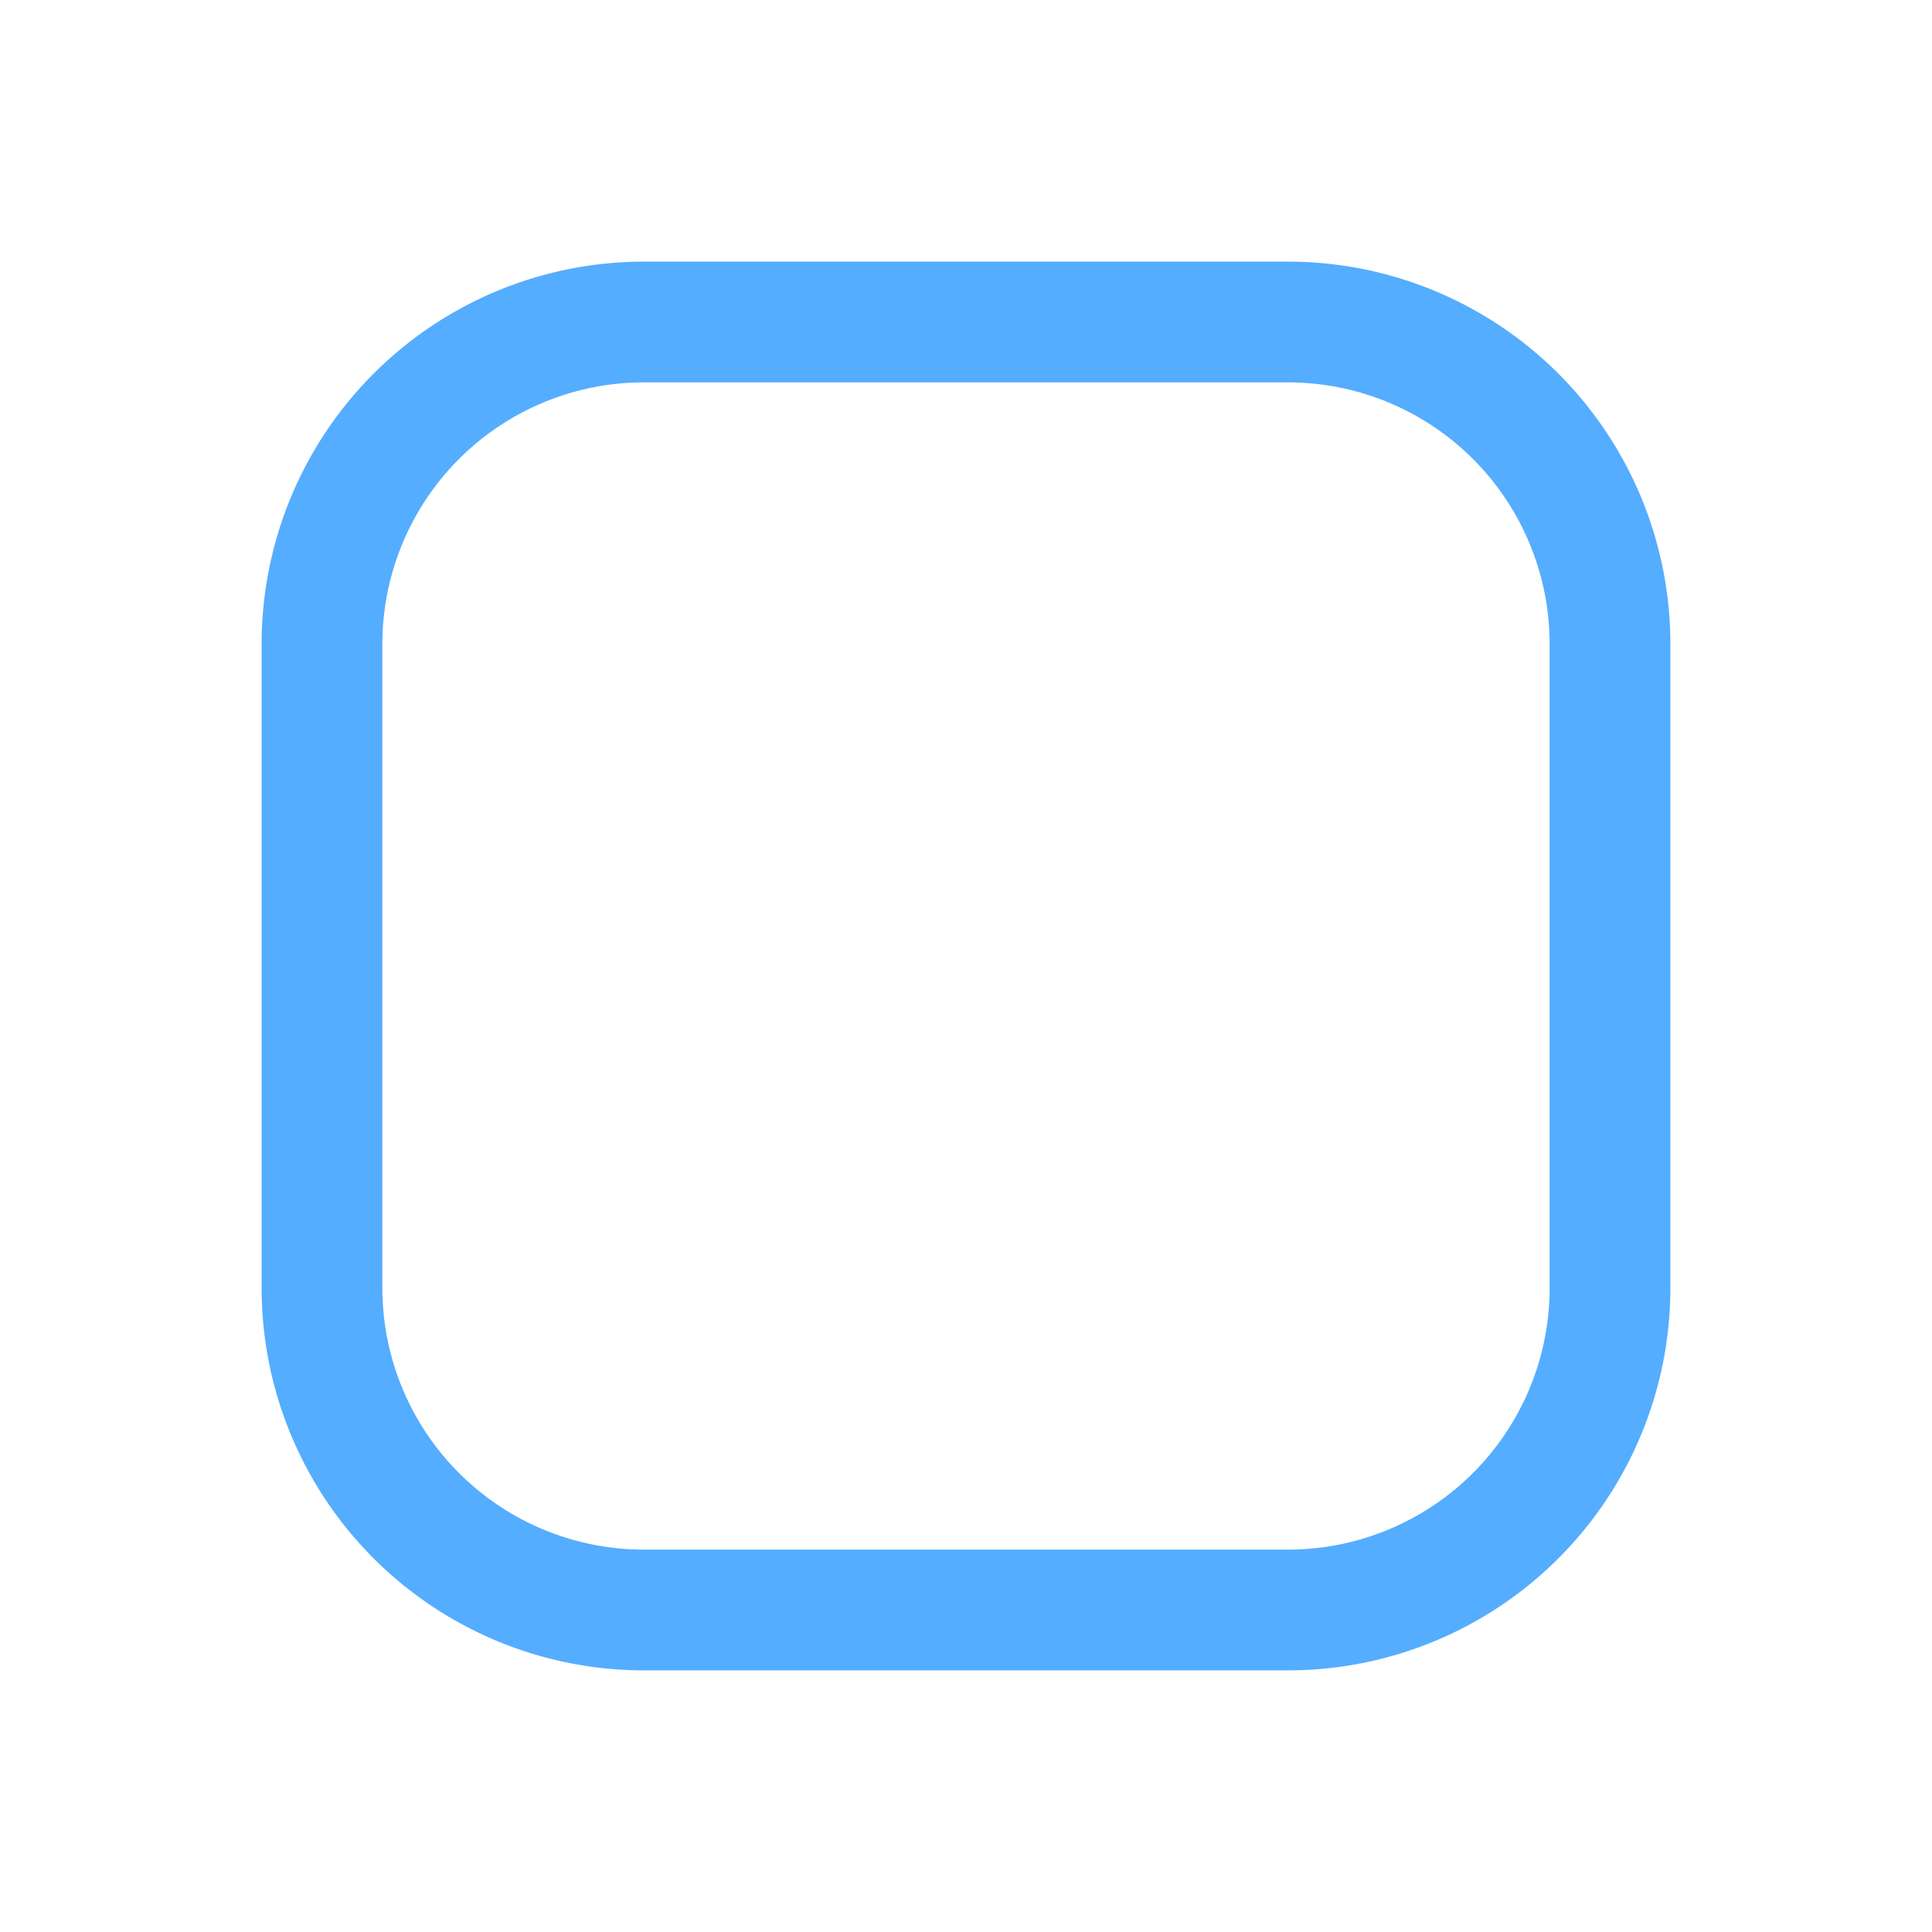 <svg xmlns="http://www.w3.org/2000/svg" width="24" height="24" fill="none"><path stroke="#54ADFF" stroke-linejoin="round" stroke-width="1.5" d="M4 8a4 4 0 0 1 4-4h8a4 4 0 0 1 4 4v8a4 4 0 0 1-4 4H8a4 4 0 0 1-4-4V8Z"/></svg>